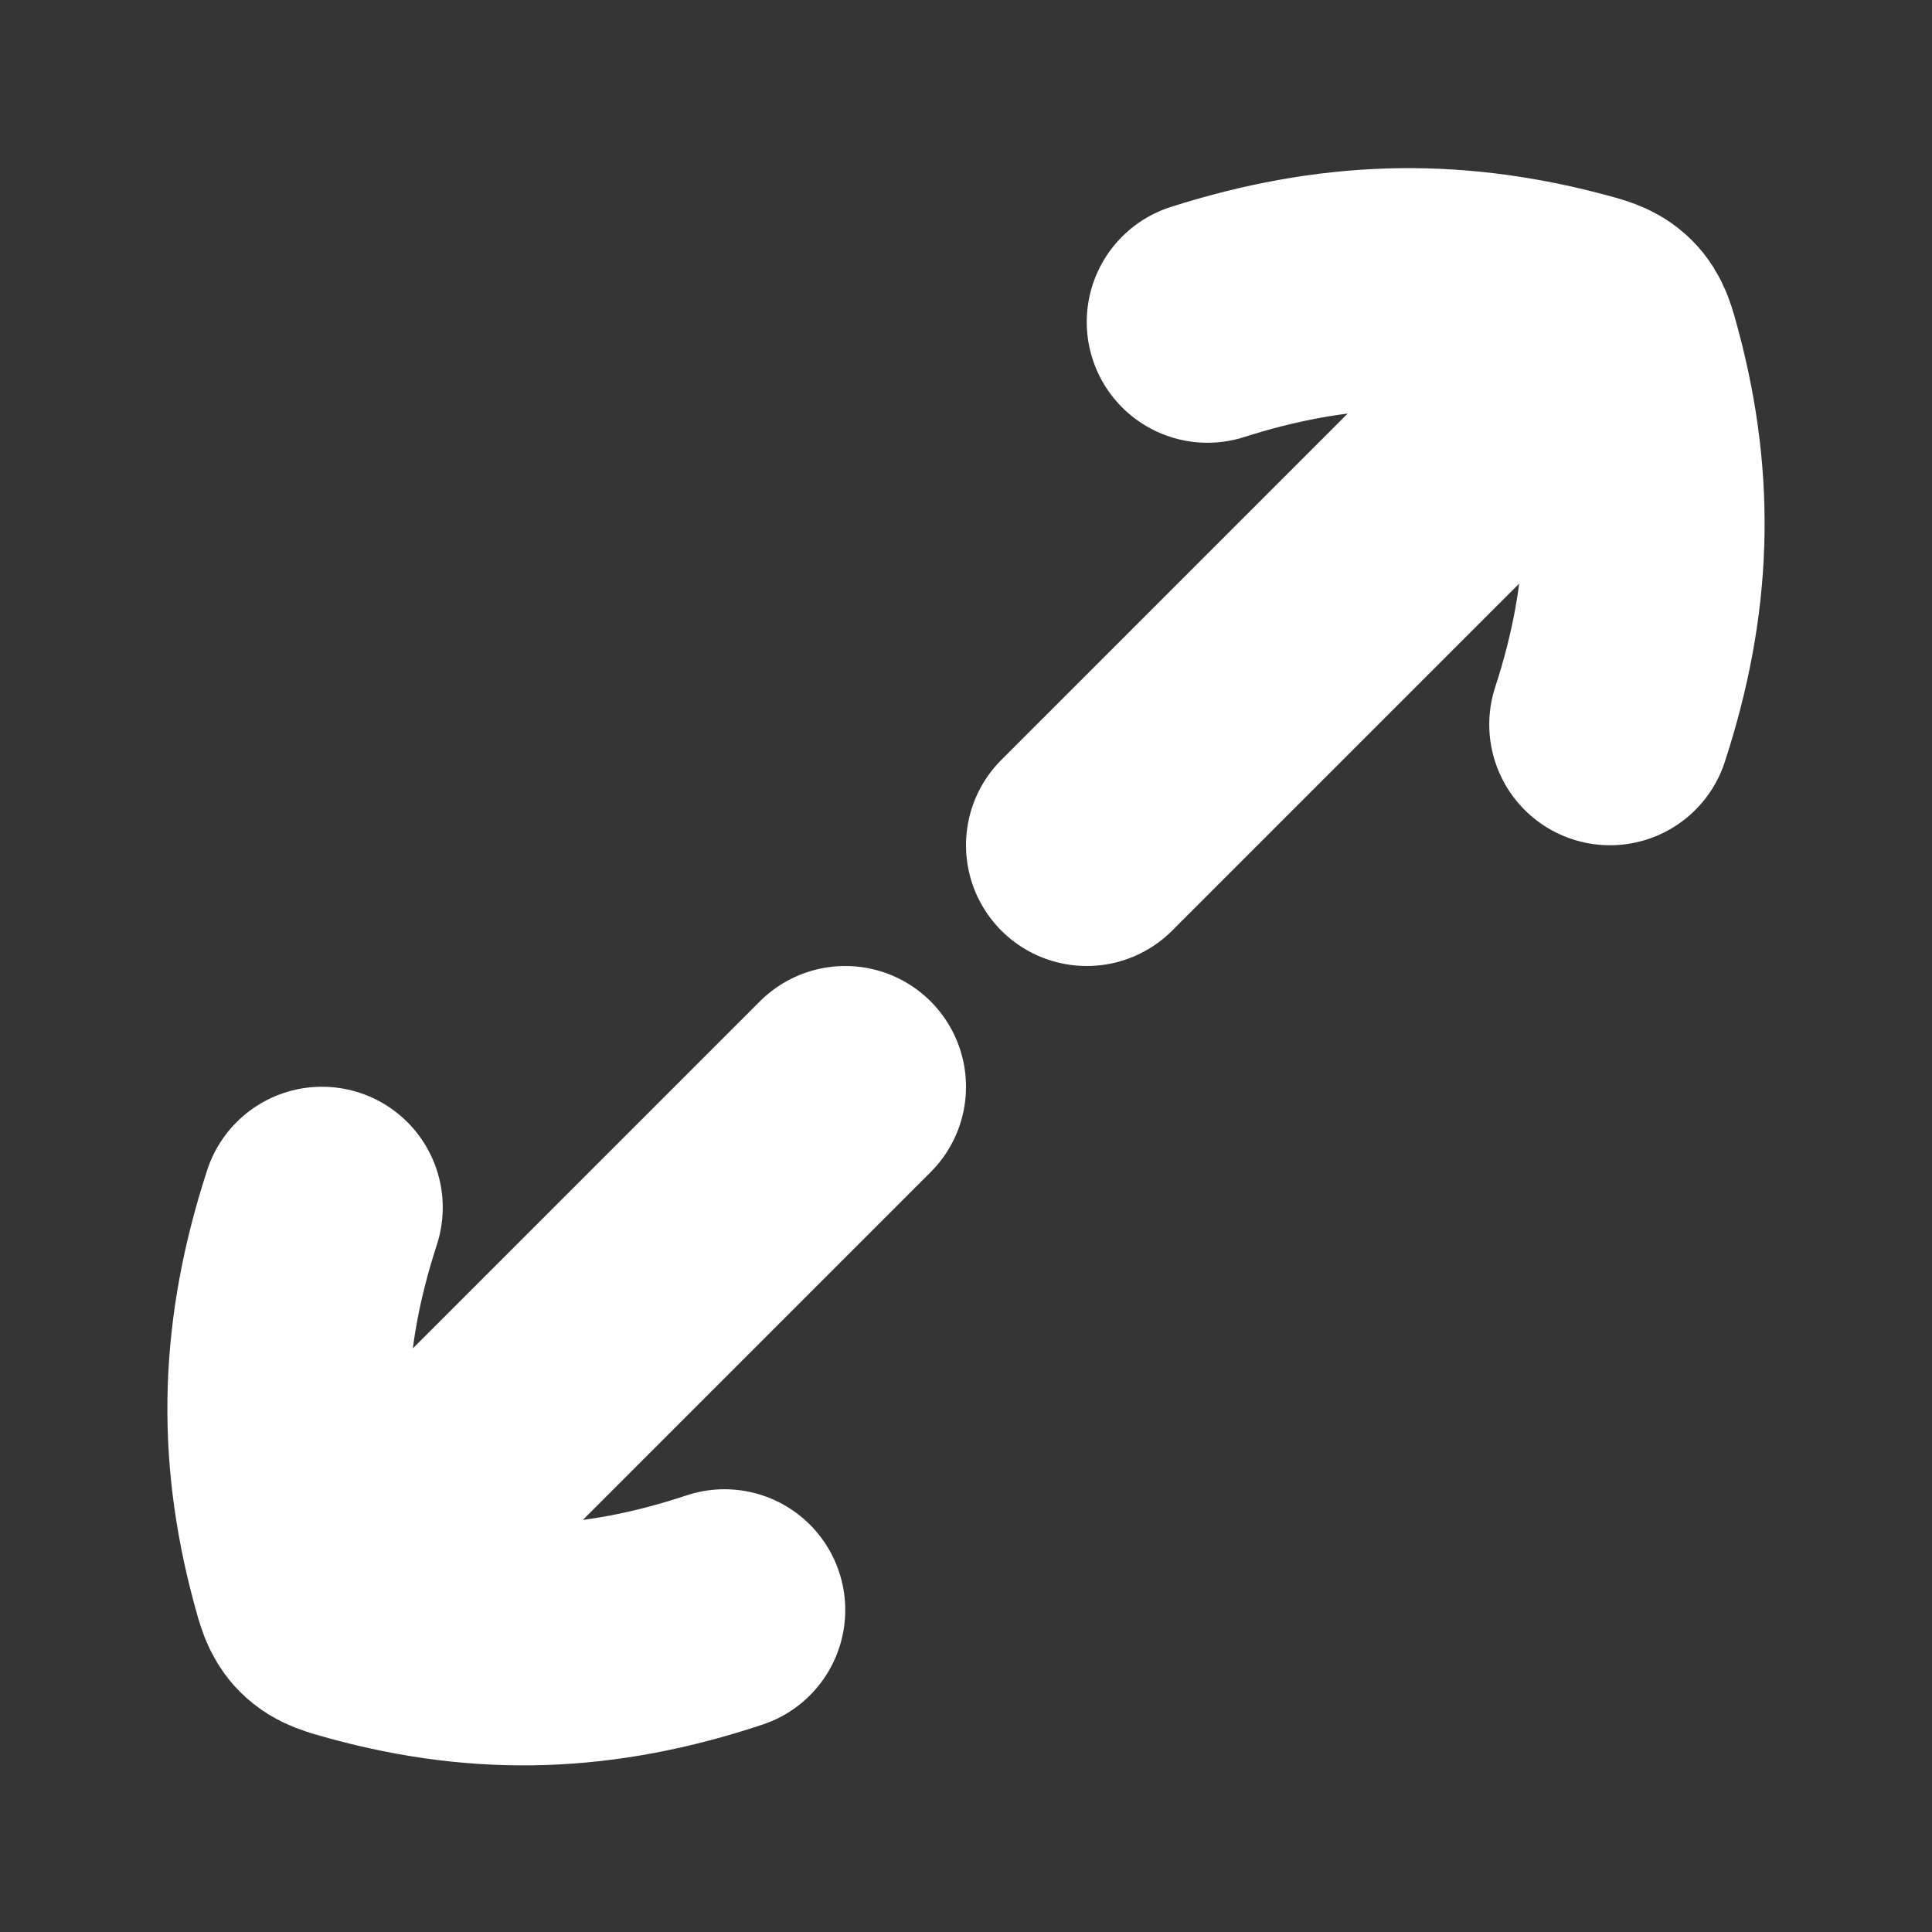 <svg width="24" height="24" viewBox="0 0 24 24" fill="none" xmlns="http://www.w3.org/2000/svg">
<rect x="0" y="0" width="24" height="24" fill="#333333" stroke="none"/>
<path d="M24 0V24H0V0H24Z" fill="white" fill-opacity="0.01"/>
<path d="M20 9C20.508 7.443 20.555 6.024 20.146 4.493C20.083 4.257 20.052 4.14 19.956 4.045C19.86 3.949 19.742 3.919 19.506 3.857C17.976 3.457 16.556 3.504 15 4M9 20C7.438 20.52 6.019 20.568 4.483 20.147C4.253 20.083 4.137 20.052 4.043 19.957C3.949 19.863 3.918 19.747 3.856 19.516C3.444 17.982 3.492 16.561 4 15M4.1 19.9L10.5 13.5M13.5 10.5L19.9 4.1" stroke="#FFFFFF" stroke-width="3" stroke-linecap="round" stroke-linejoin="round"/>
</svg>
